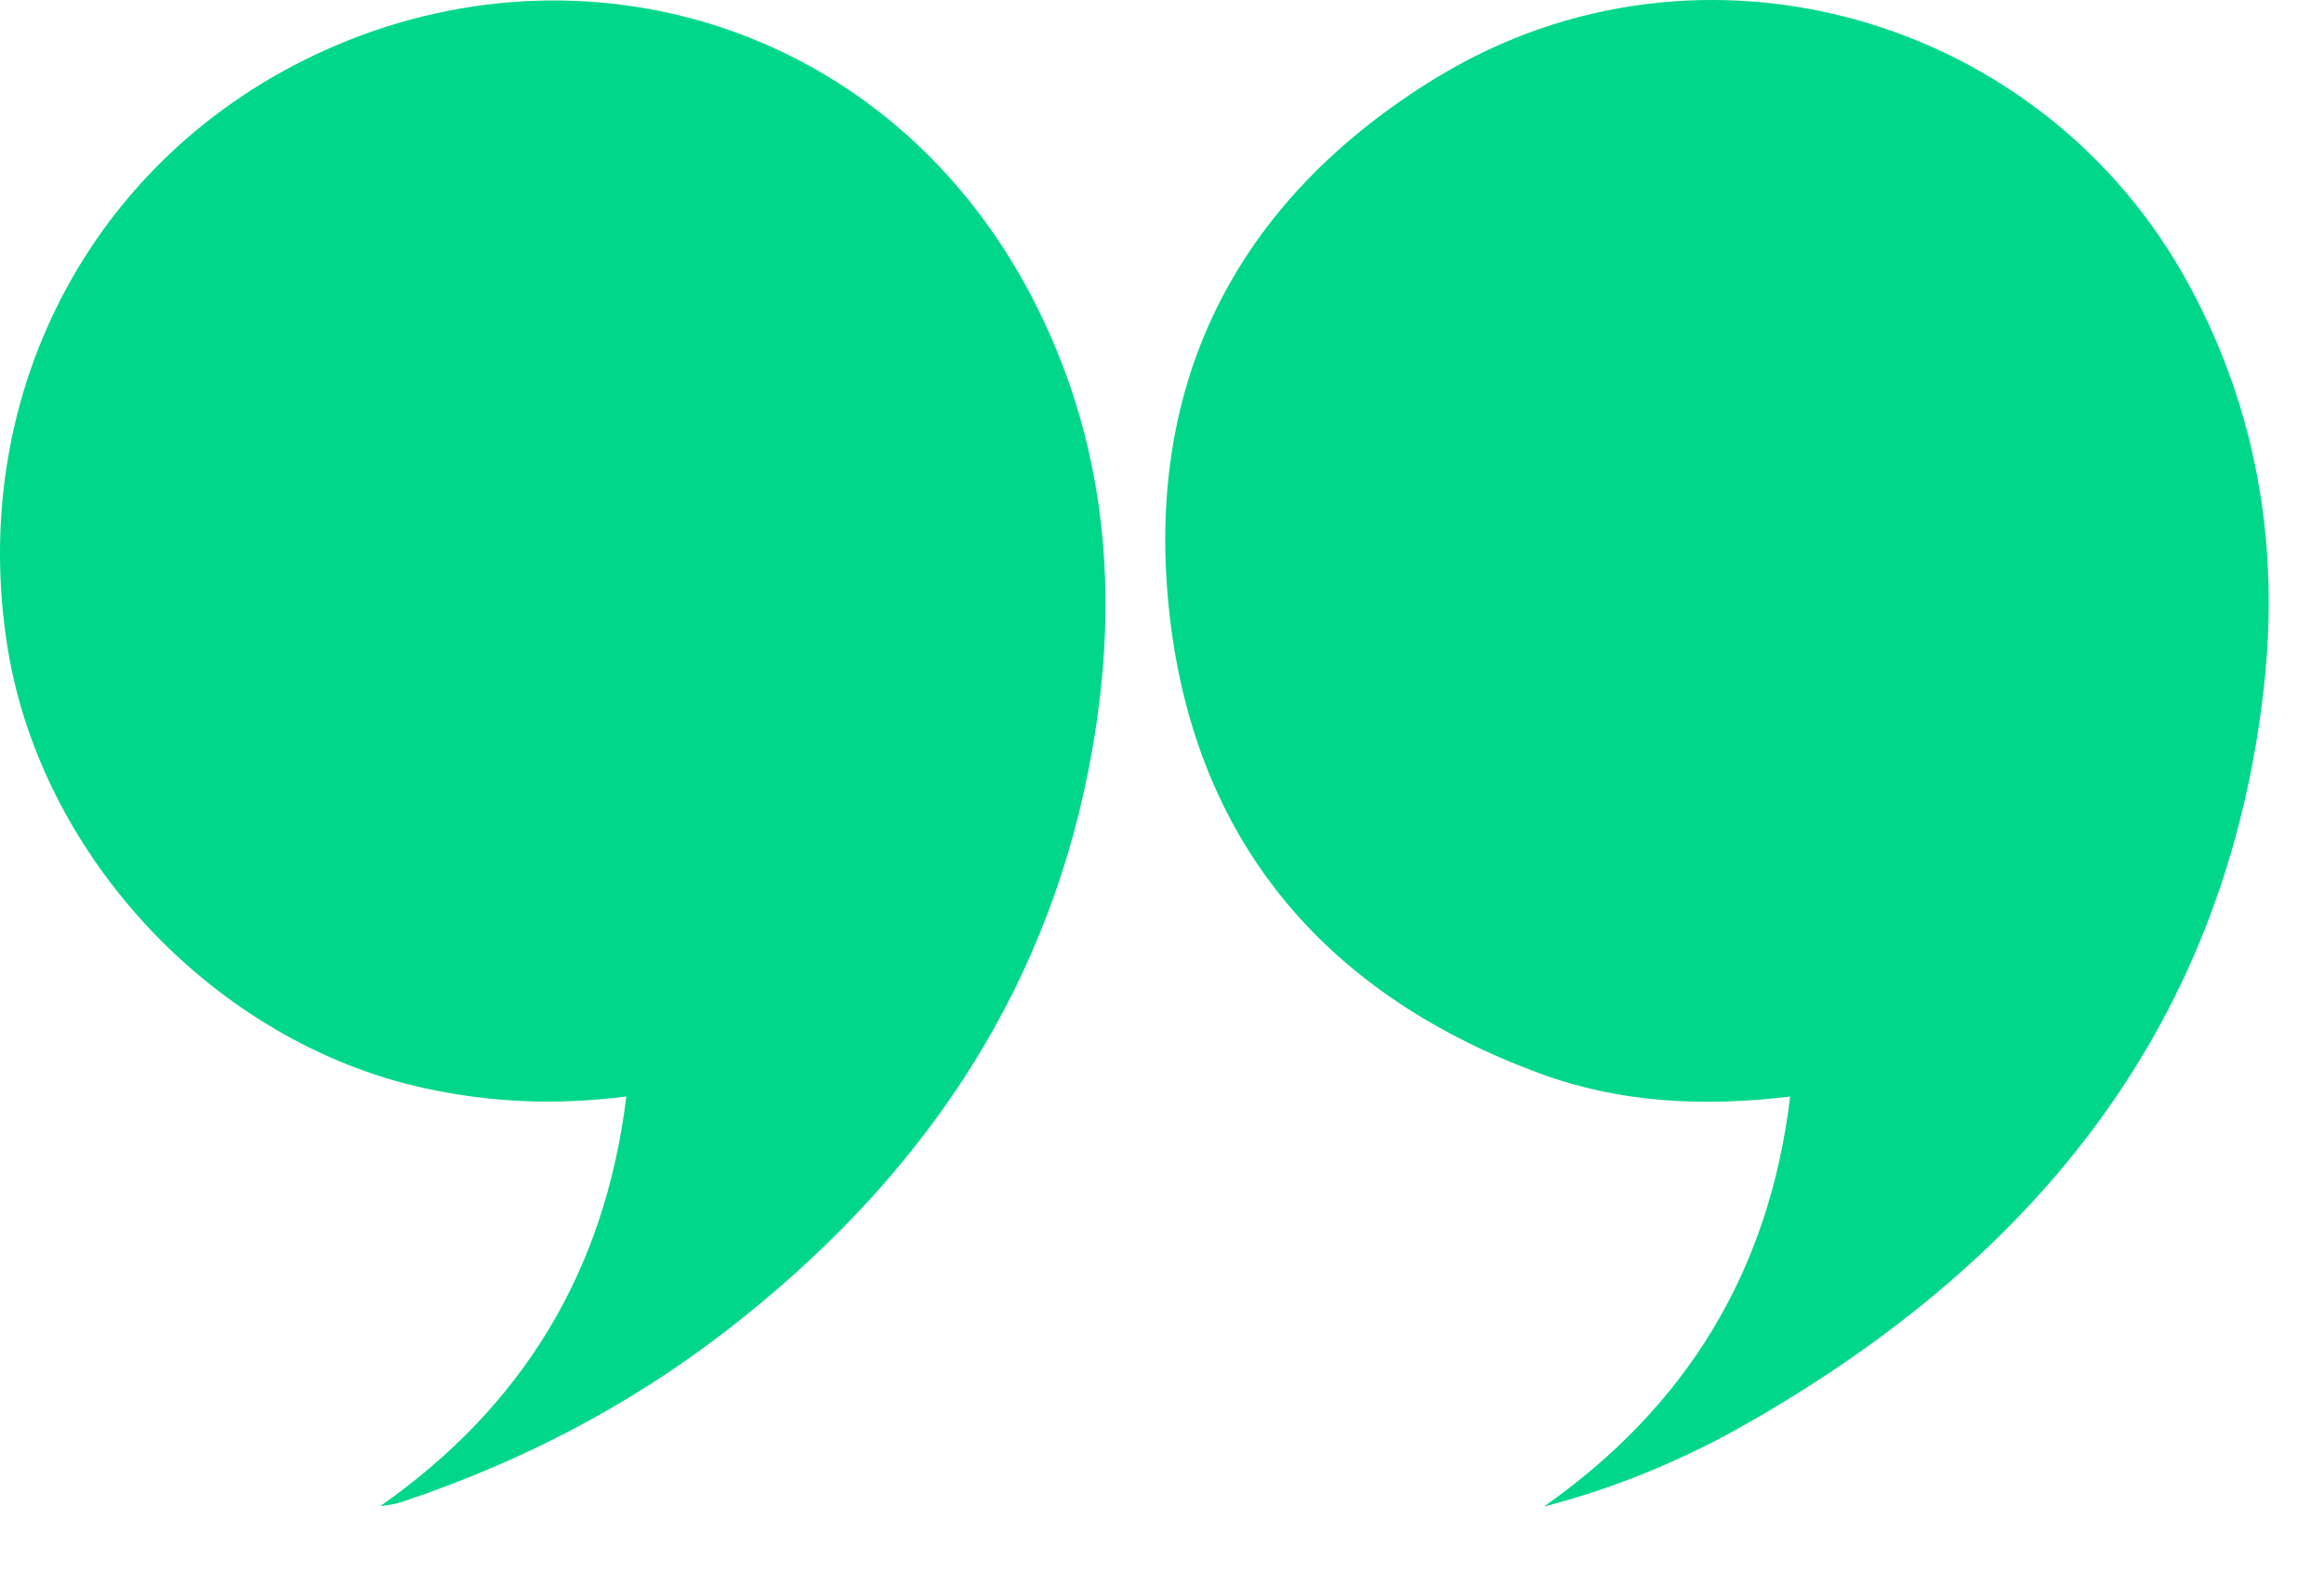 <svg width="34" height="23" viewBox="0 0 34 23" fill="none" xmlns="http://www.w3.org/2000/svg">
<g id="Cpomma">
<path id="Vector" d="M5.554 22.034C5.68 22.021 5.8 22.001 5.913 21.961C7.618 21.388 9.189 20.576 10.614 19.477C13.358 17.359 15.256 14.682 15.928 11.246C16.381 8.929 16.248 6.658 15.176 4.501C13.165 0.459 8.73 -0.953 4.928 0.659C1.412 2.15 -0.499 5.713 0.113 9.489C0.613 12.558 3.156 15.242 6.186 15.914C7.152 16.128 8.124 16.174 9.163 16.041C8.85 18.611 7.638 20.582 5.554 22.041V22.034Z" fill="#00D78B"/>
<path id="Vector_2" d="M21.042 1.119C18.032 2.95 16.68 5.7 17.133 9.176C17.559 12.419 19.471 14.583 22.541 15.709C23.706 16.135 24.911 16.195 26.19 16.042C25.883 18.605 24.671 20.576 22.587 22.041C23.659 21.762 24.665 21.342 25.61 20.796C29.799 18.392 32.575 14.976 33.122 10.042C33.348 7.998 33.028 6.027 32.036 4.189C29.905 0.227 24.878 -1.212 21.035 1.125L21.042 1.119Z" fill="#00D78B"/>
</g>
</svg>
